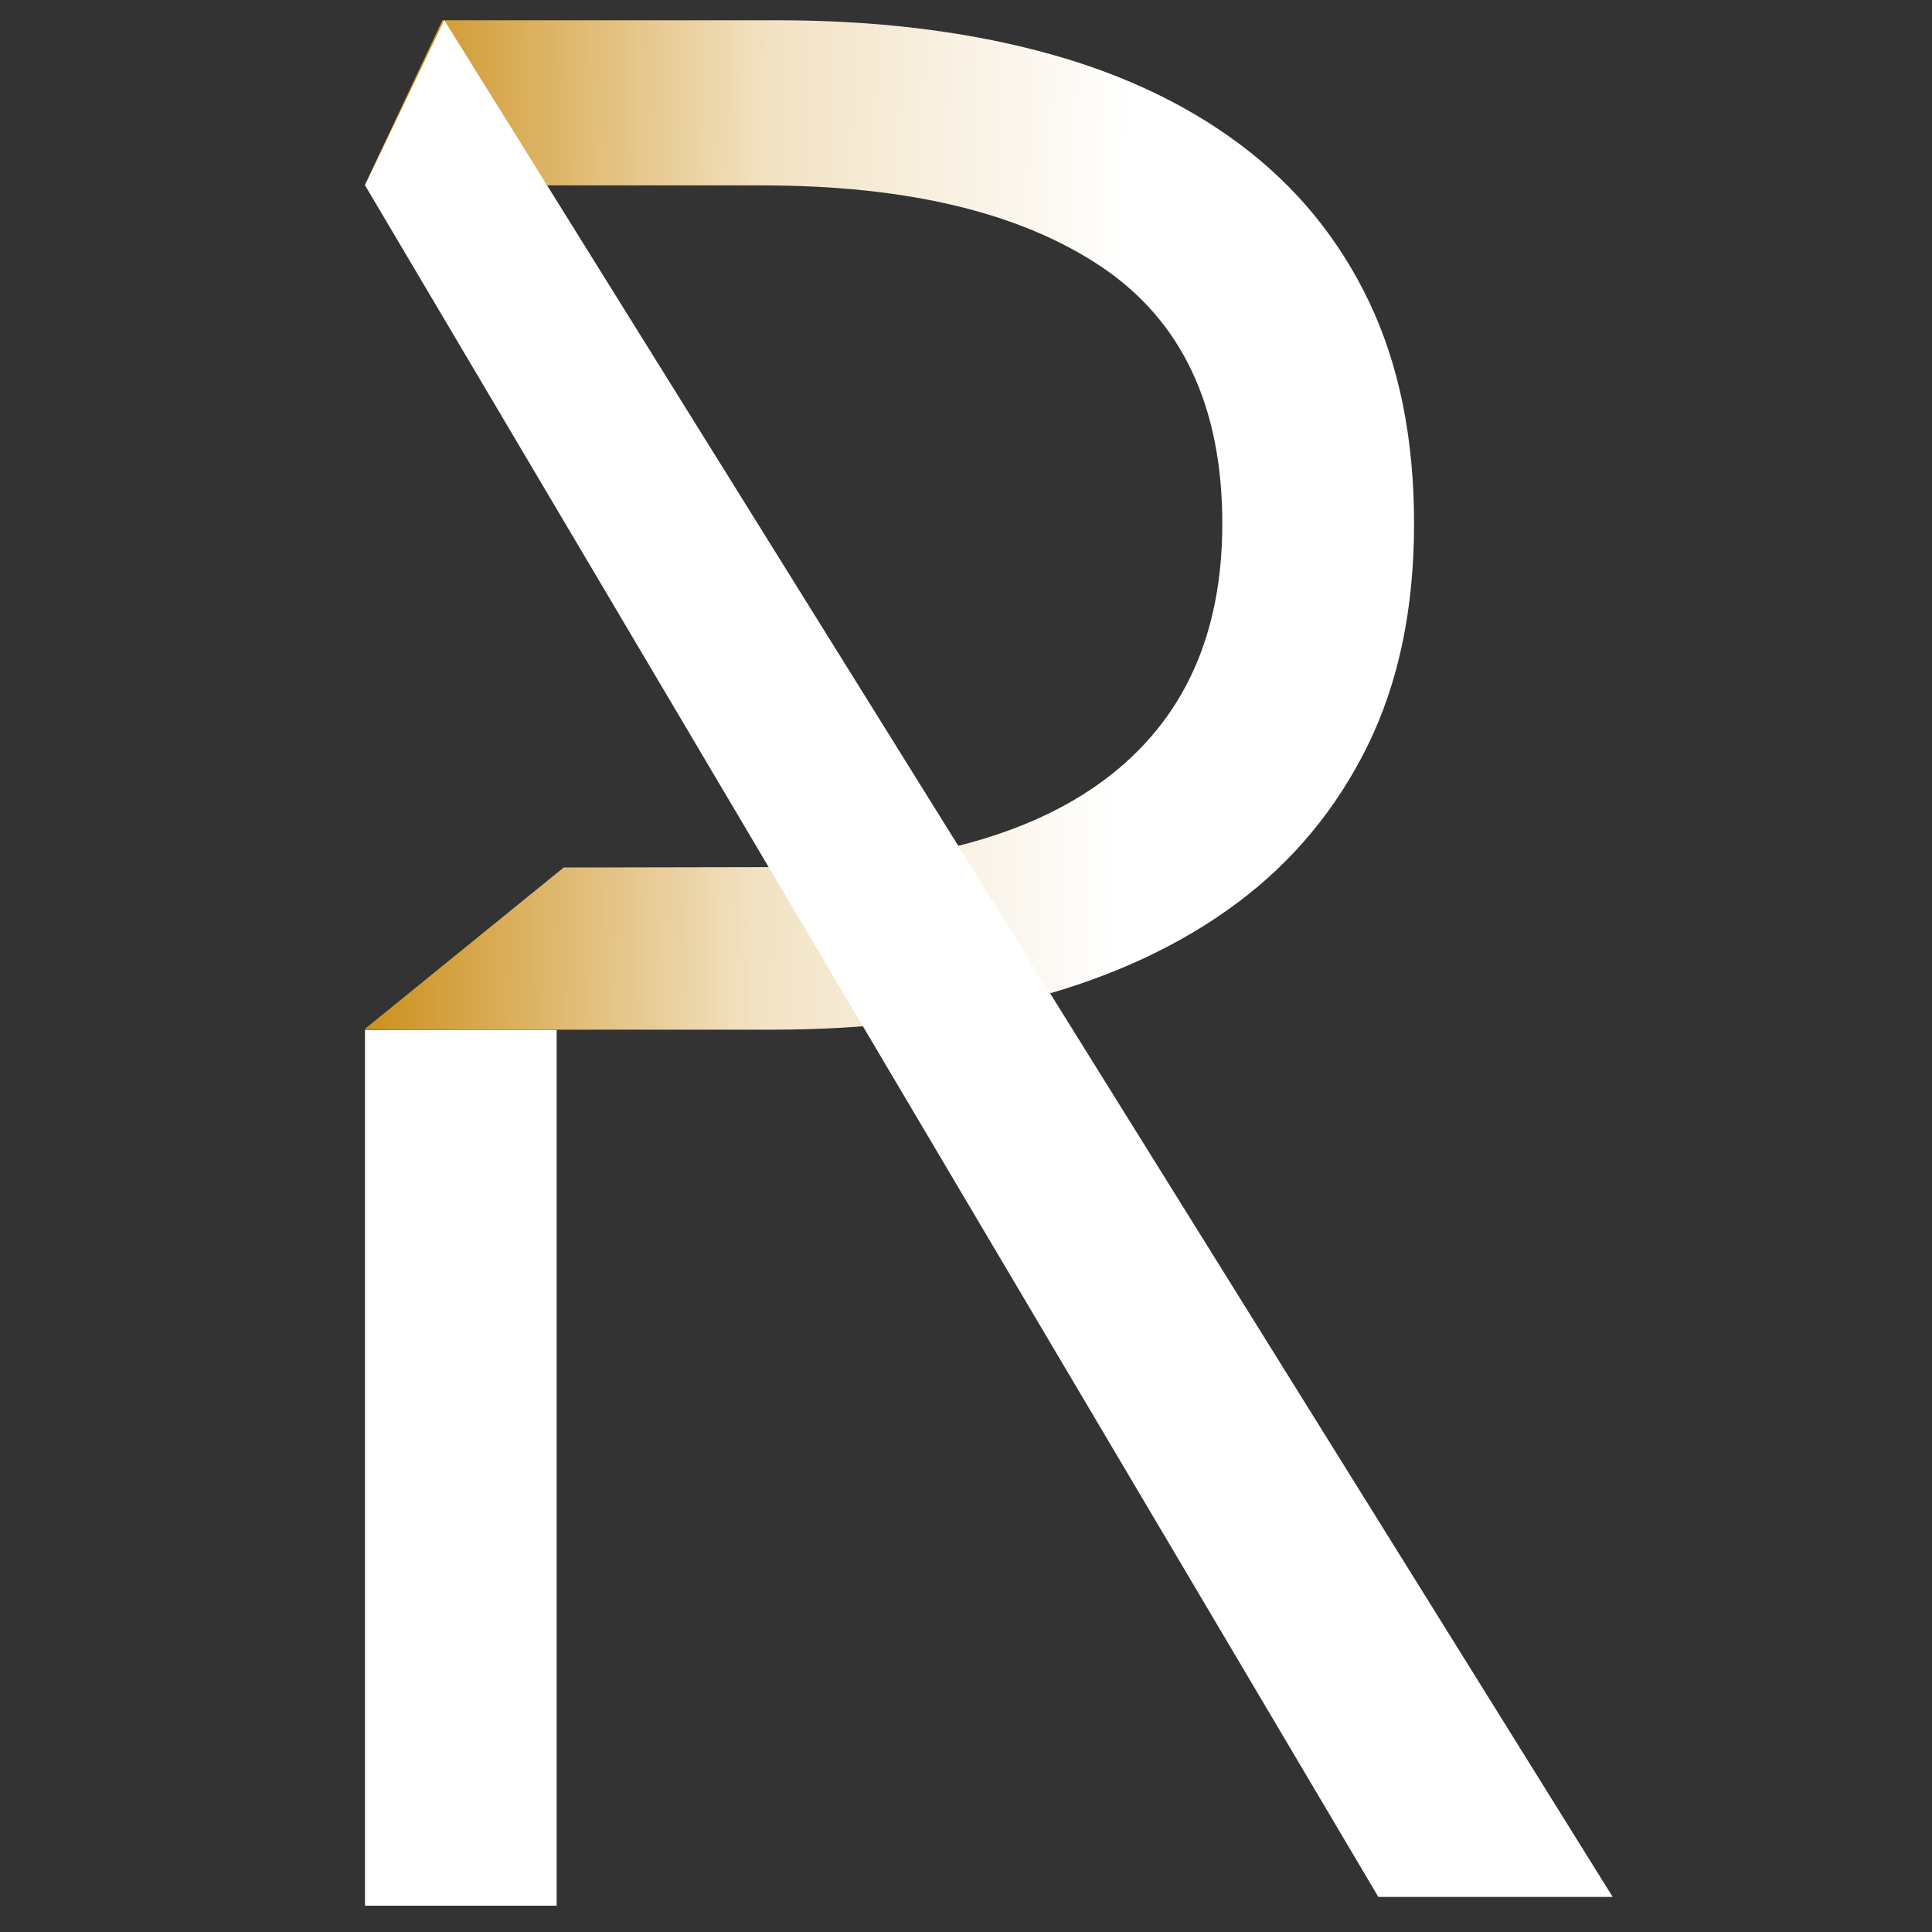 <?xml version="1.0" encoding="UTF-8" standalone="no"?>
<!DOCTYPE svg PUBLIC "-//W3C//DTD SVG 1.1//EN" "http://www.w3.org/Graphics/SVG/1.1/DTD/svg11.dtd">
<svg width="100%" height="100%" viewBox="0 0 24 24" version="1.1" xmlns="http://www.w3.org/2000/svg" xmlns:xlink="http://www.w3.org/1999/xlink" xml:space="preserve" xmlns:serif="http://www.serif.com/" style="fill-rule:evenodd;clip-rule:evenodd;stroke-linejoin:round;stroke-miterlimit:1.414;"><rect x="0" y="0" width="24" height="24" fill="#333333" stroke="none"/><rect x="4.534" y="12.793" width="2.381" height="10.88" style="fill:#fff;"/>
    <path d="M5.496,0.252l4.163,0c1.191,0 2.272,0.127 3.242,0.381c0.971,0.253 1.803,0.639 2.498,1.157c0.695,0.519 1.23,1.169 1.605,1.952c0.375,0.783 0.562,1.704 0.562,2.763c0,1.058 -0.193,1.979 -0.579,2.762c-0.386,0.783 -0.926,1.434 -1.621,1.952c-0.695,0.518 -1.533,0.91 -2.514,1.175c-0.982,0.264 -2.068,0.397 -3.259,0.397l-4.168,0l-0.896,-0.006l2.474,-2.009l0.432,0l2.026,-0.004c1.874,0 3.297,-0.363 4.267,-1.091c0.971,-0.728 1.456,-1.787 1.456,-3.176c0,-1.456 -0.502,-2.52 -1.505,-3.193c-1.004,-0.672 -2.41,-1.009 -4.218,-1.009l-3.444,0l0,-0.001l-1.488,0l0.967,-2.05Z" style="fill:url(#_Linear1);"/>
    <path d="M4.534,2.301l0.985,-2.05c0,0 -0.003,0.001 0,0l14.514,23.313l-2.911,0l-12.588,-21.263Z" style="fill:#fff;fill-rule:nonzero;"/>
    <defs>
        <linearGradient id="_Linear1" x1="0" y1="0" x2="1" y2="0" gradientUnits="userSpaceOnUse" gradientTransform="matrix(9.446,0.144,-0.144,9.446,4.529,6.521)"><stop offset="0" style="stop-color:#cc8f1b;stop-opacity:1"/><stop offset="0.52" style="stop-color:#f2e2c3;stop-opacity:1"/><stop offset="1" style="stop-color:#fff;stop-opacity:1"/></linearGradient>
    </defs>
</svg>